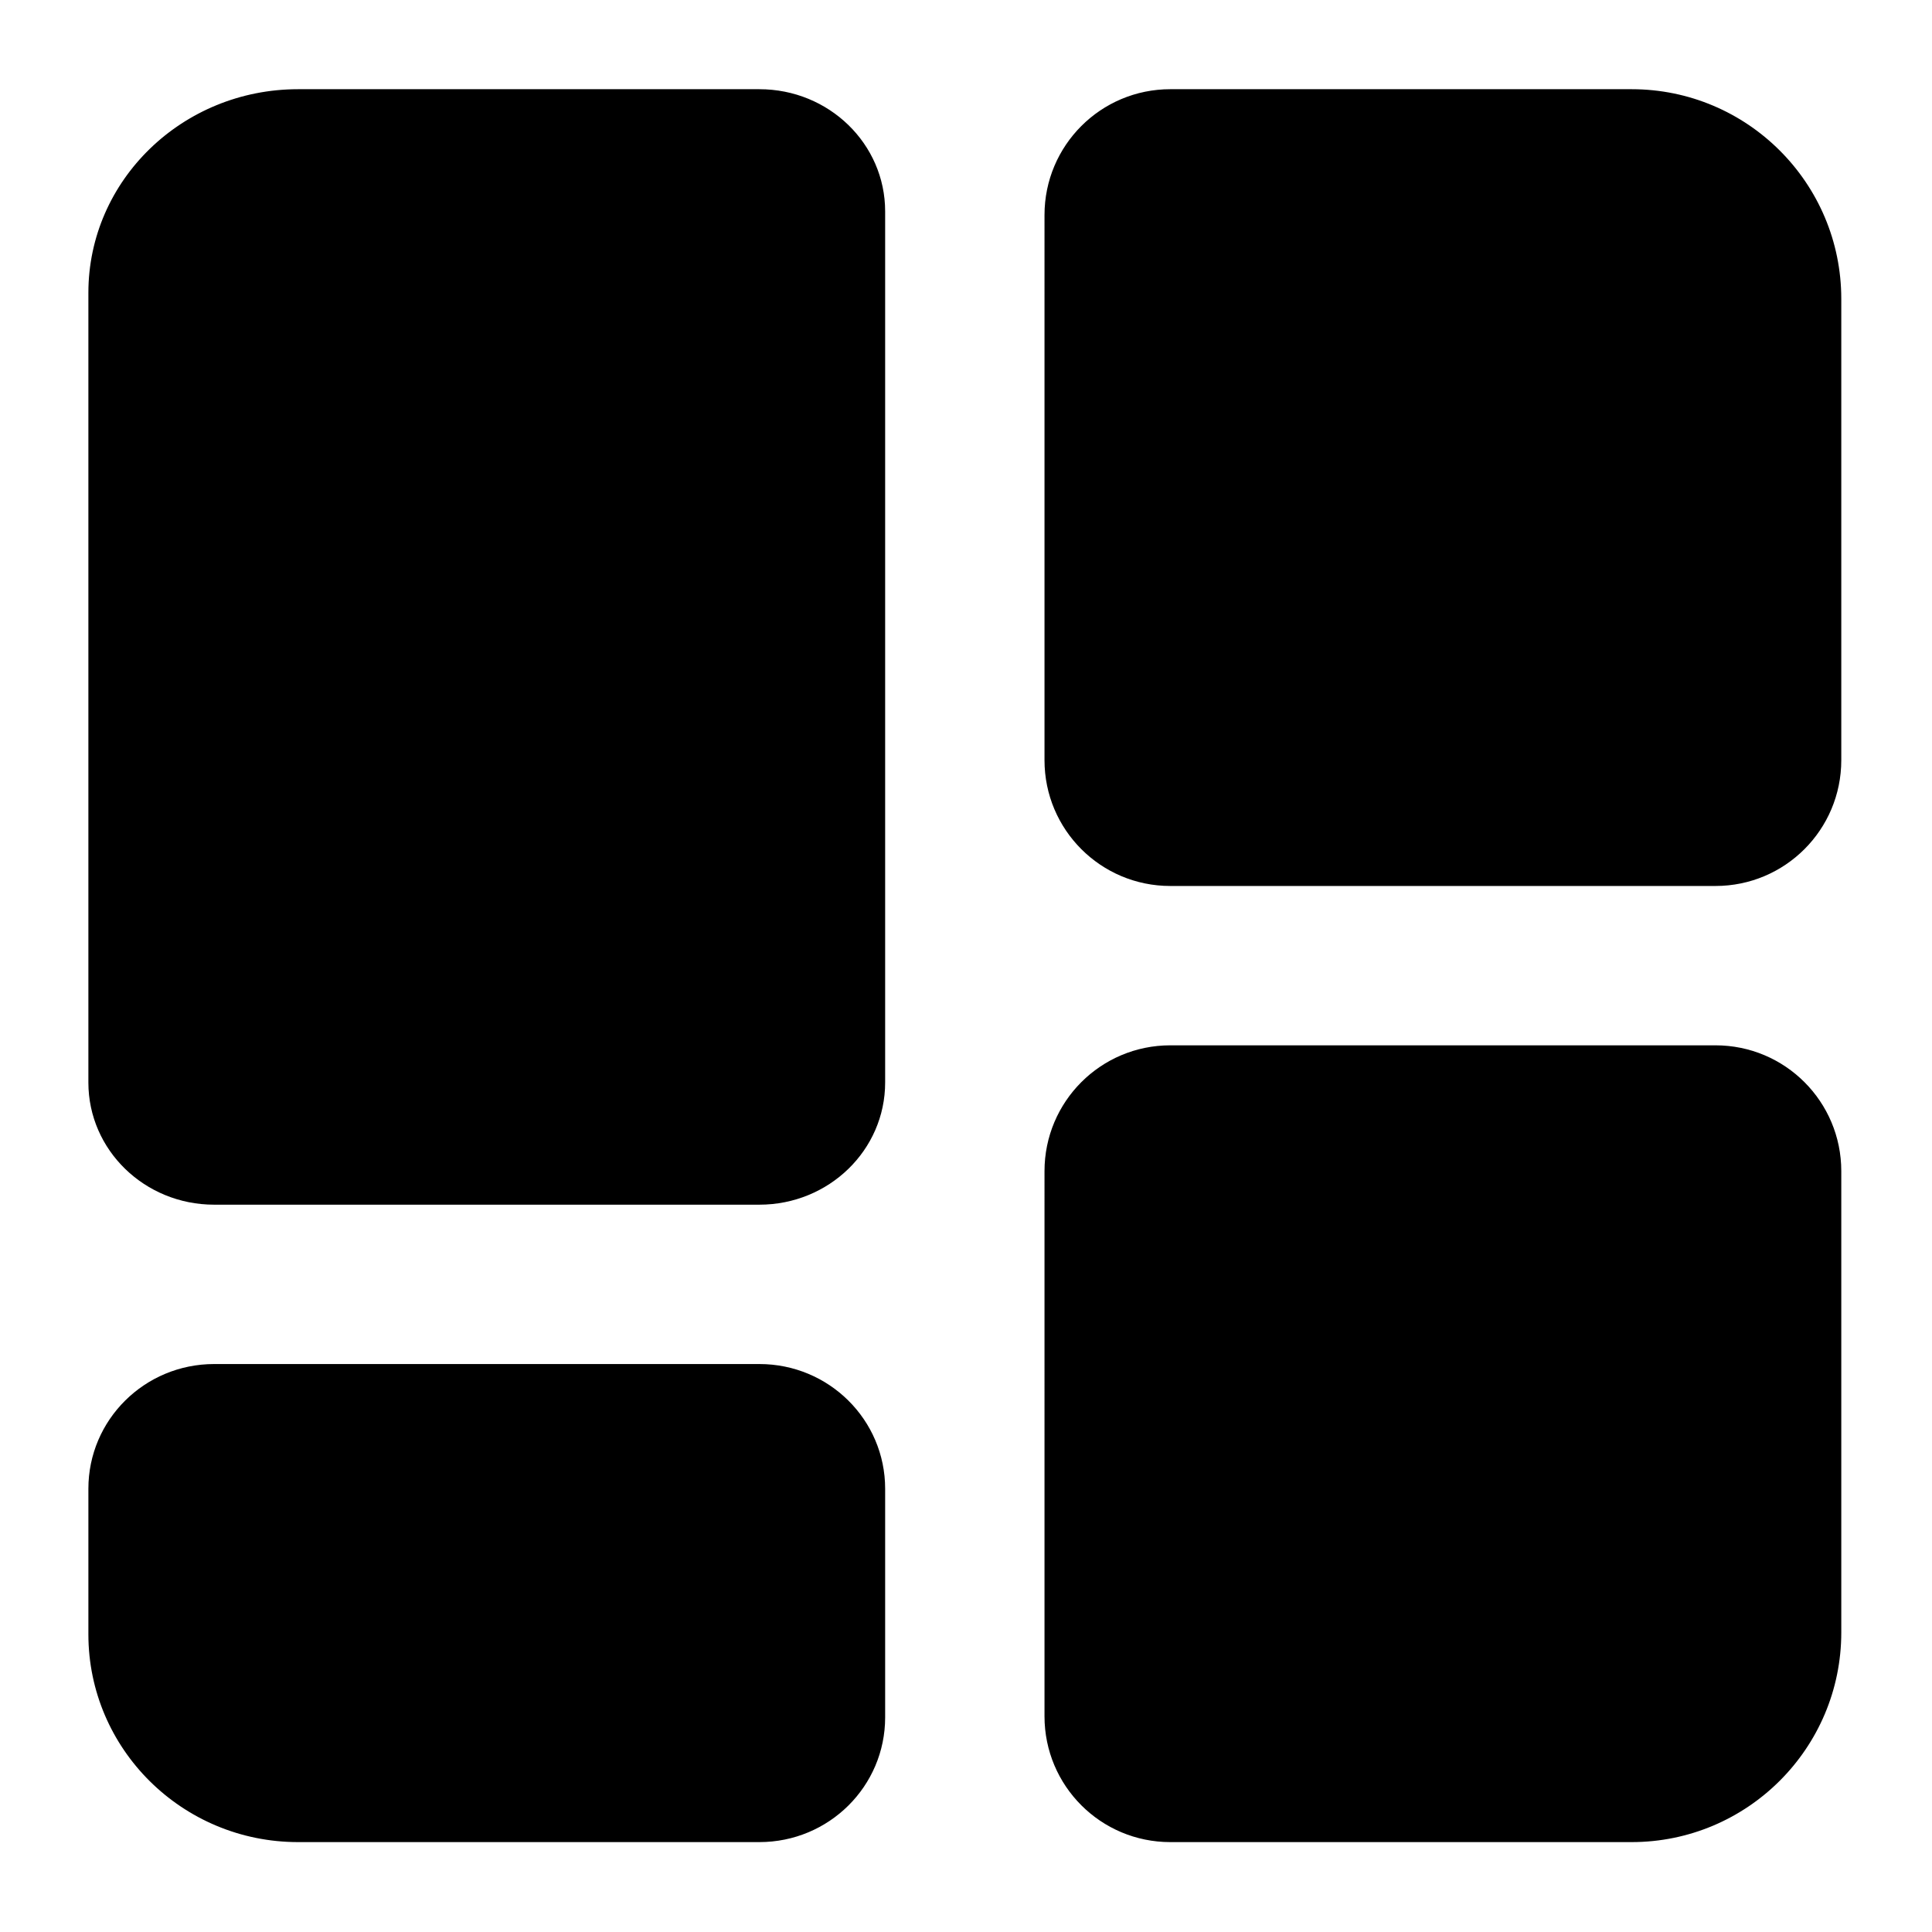 <?xml version="1.0" standalone="no"?><!DOCTYPE svg PUBLIC "-//W3C//DTD SVG 1.1//EN" "http://www.w3.org/Graphics/SVG/1.1/DTD/svg11.dtd"><svg t="1626837060522" class="icon" viewBox="0 0 1024 1024" version="1.1" xmlns="http://www.w3.org/2000/svg" p-id="6719" xmlns:xlink="http://www.w3.org/1999/xlink" width="200" height="200"><defs><style type="text/css"></style></defs><path d="M113.524 638.507c-36.898 0-66.68-28.987-66.68-64.747V155.193c0-59.593 49.785-107.914 111.133-107.914h244.49c36.9 0 66.68 28.986 66.68 64.746v461.734c0 35.761-29.78 64.747-66.68 64.747H113.524z m795.713-168.919H620.29c-36.894 0-66.681-29.851-66.681-66.68V113.959c0-36.829 29.787-66.68 66.681-66.68h244.495c61.344 0 111.133 49.765 111.133 111.133v244.49c0 36.834-29.787 66.685-66.681 66.685m-751.259 506.766c-61.349 0-111.133-49.335-111.133-110.167v-77.12c0-36.51 29.781-66.098 66.68-66.098h288.943c36.9 0 66.68 29.589 66.68 66.098v121.184c0 36.51-29.78 66.103-66.68 66.103H157.978z m706.807 0H620.29c-36.894 0-66.681-29.851-66.681-66.681V620.725c0-36.828 29.787-66.681 66.681-66.681h288.947c36.894 0 66.681 29.853 66.681 66.681v244.495c0 61.368-49.79 111.133-111.133 111.133" p-id="6720"></path></svg>